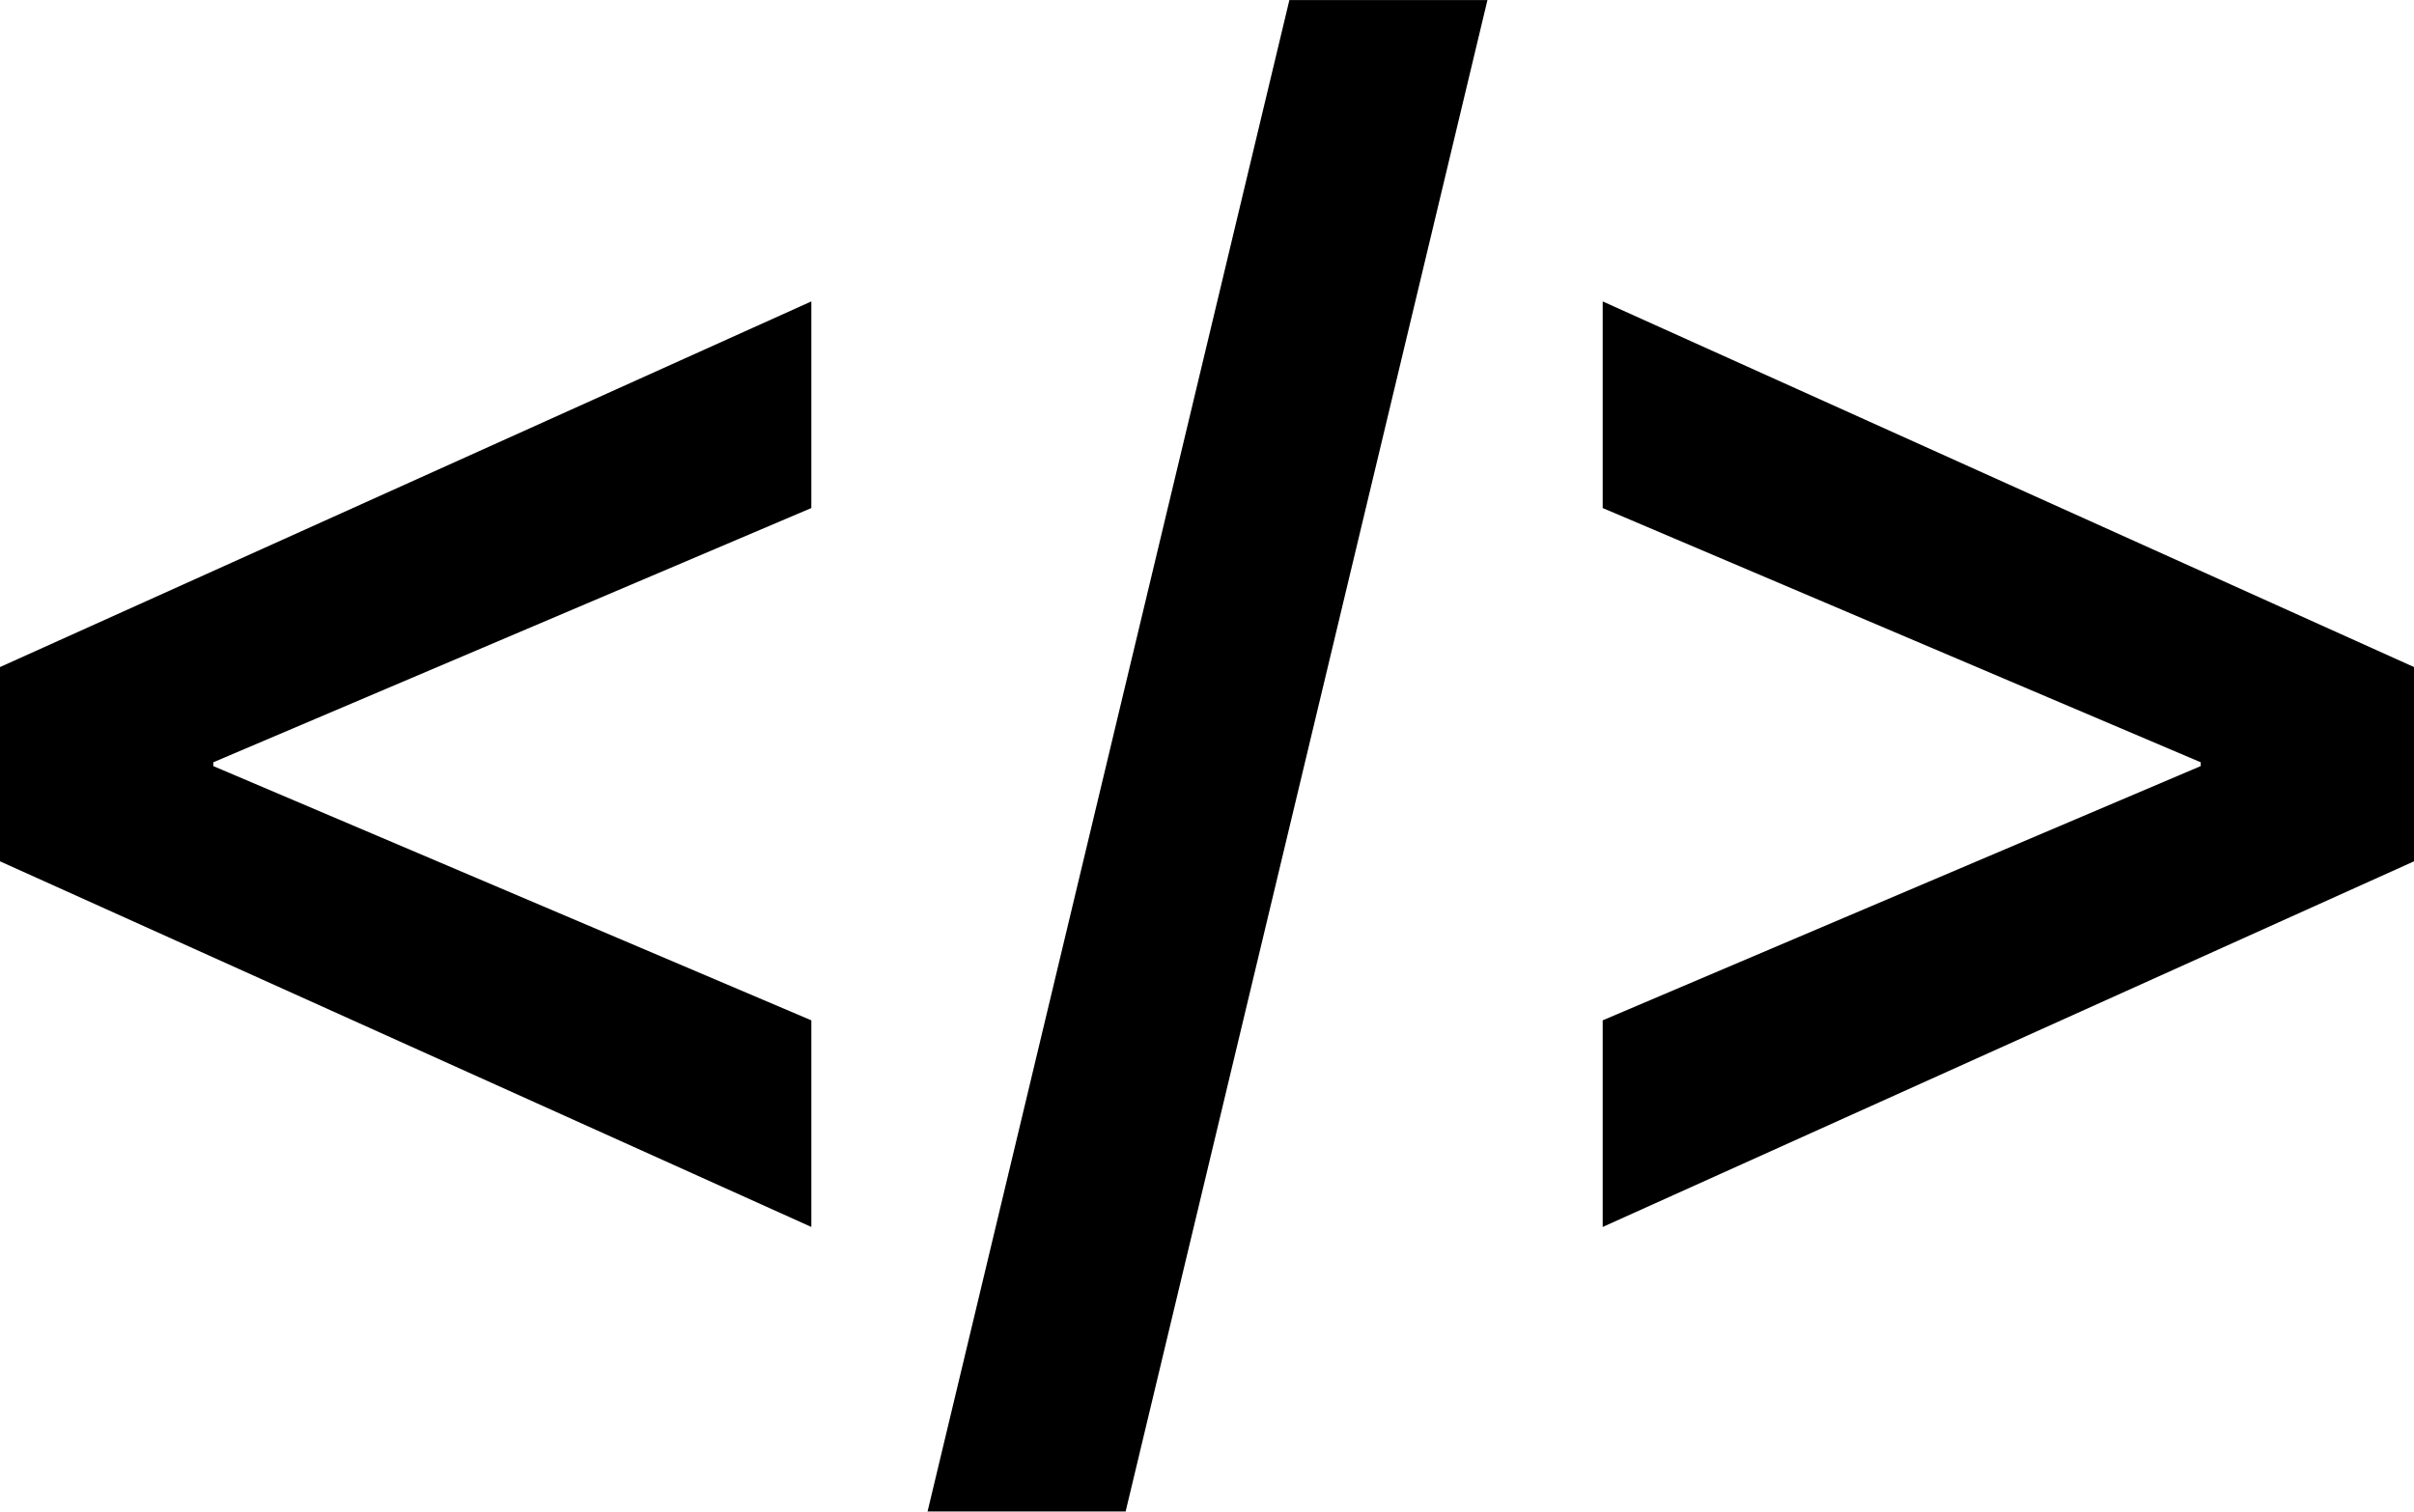 <svg xmlns="http://www.w3.org/2000/svg" width="866.437" height="542.625" viewBox="0 0 866.437 542.625">
  <defs>
    <style>
      .cls-1 {
        fill-rule: evenodd;
        filter: drop-shadow(0 0 16px #666666);
      }
    </style>
  </defs>
  <path id="symbols.svg" class="cls-1" d="M66.965,544.42L358.176,675.67V601.5L143.527,510.24v-1.367l214.649-91.26V343.444L66.965,474.694V544.42Zm404,233.447,129.883-542.6H529.758l-129.883,542.6h71.094ZM933.42,474.694L642.209,343.444v74.169l214.648,91.26v1.367L642.209,601.5v74.17L933.42,544.42V474.694Z" transform="translate(-66.969 -235.25)"/>
</svg>
